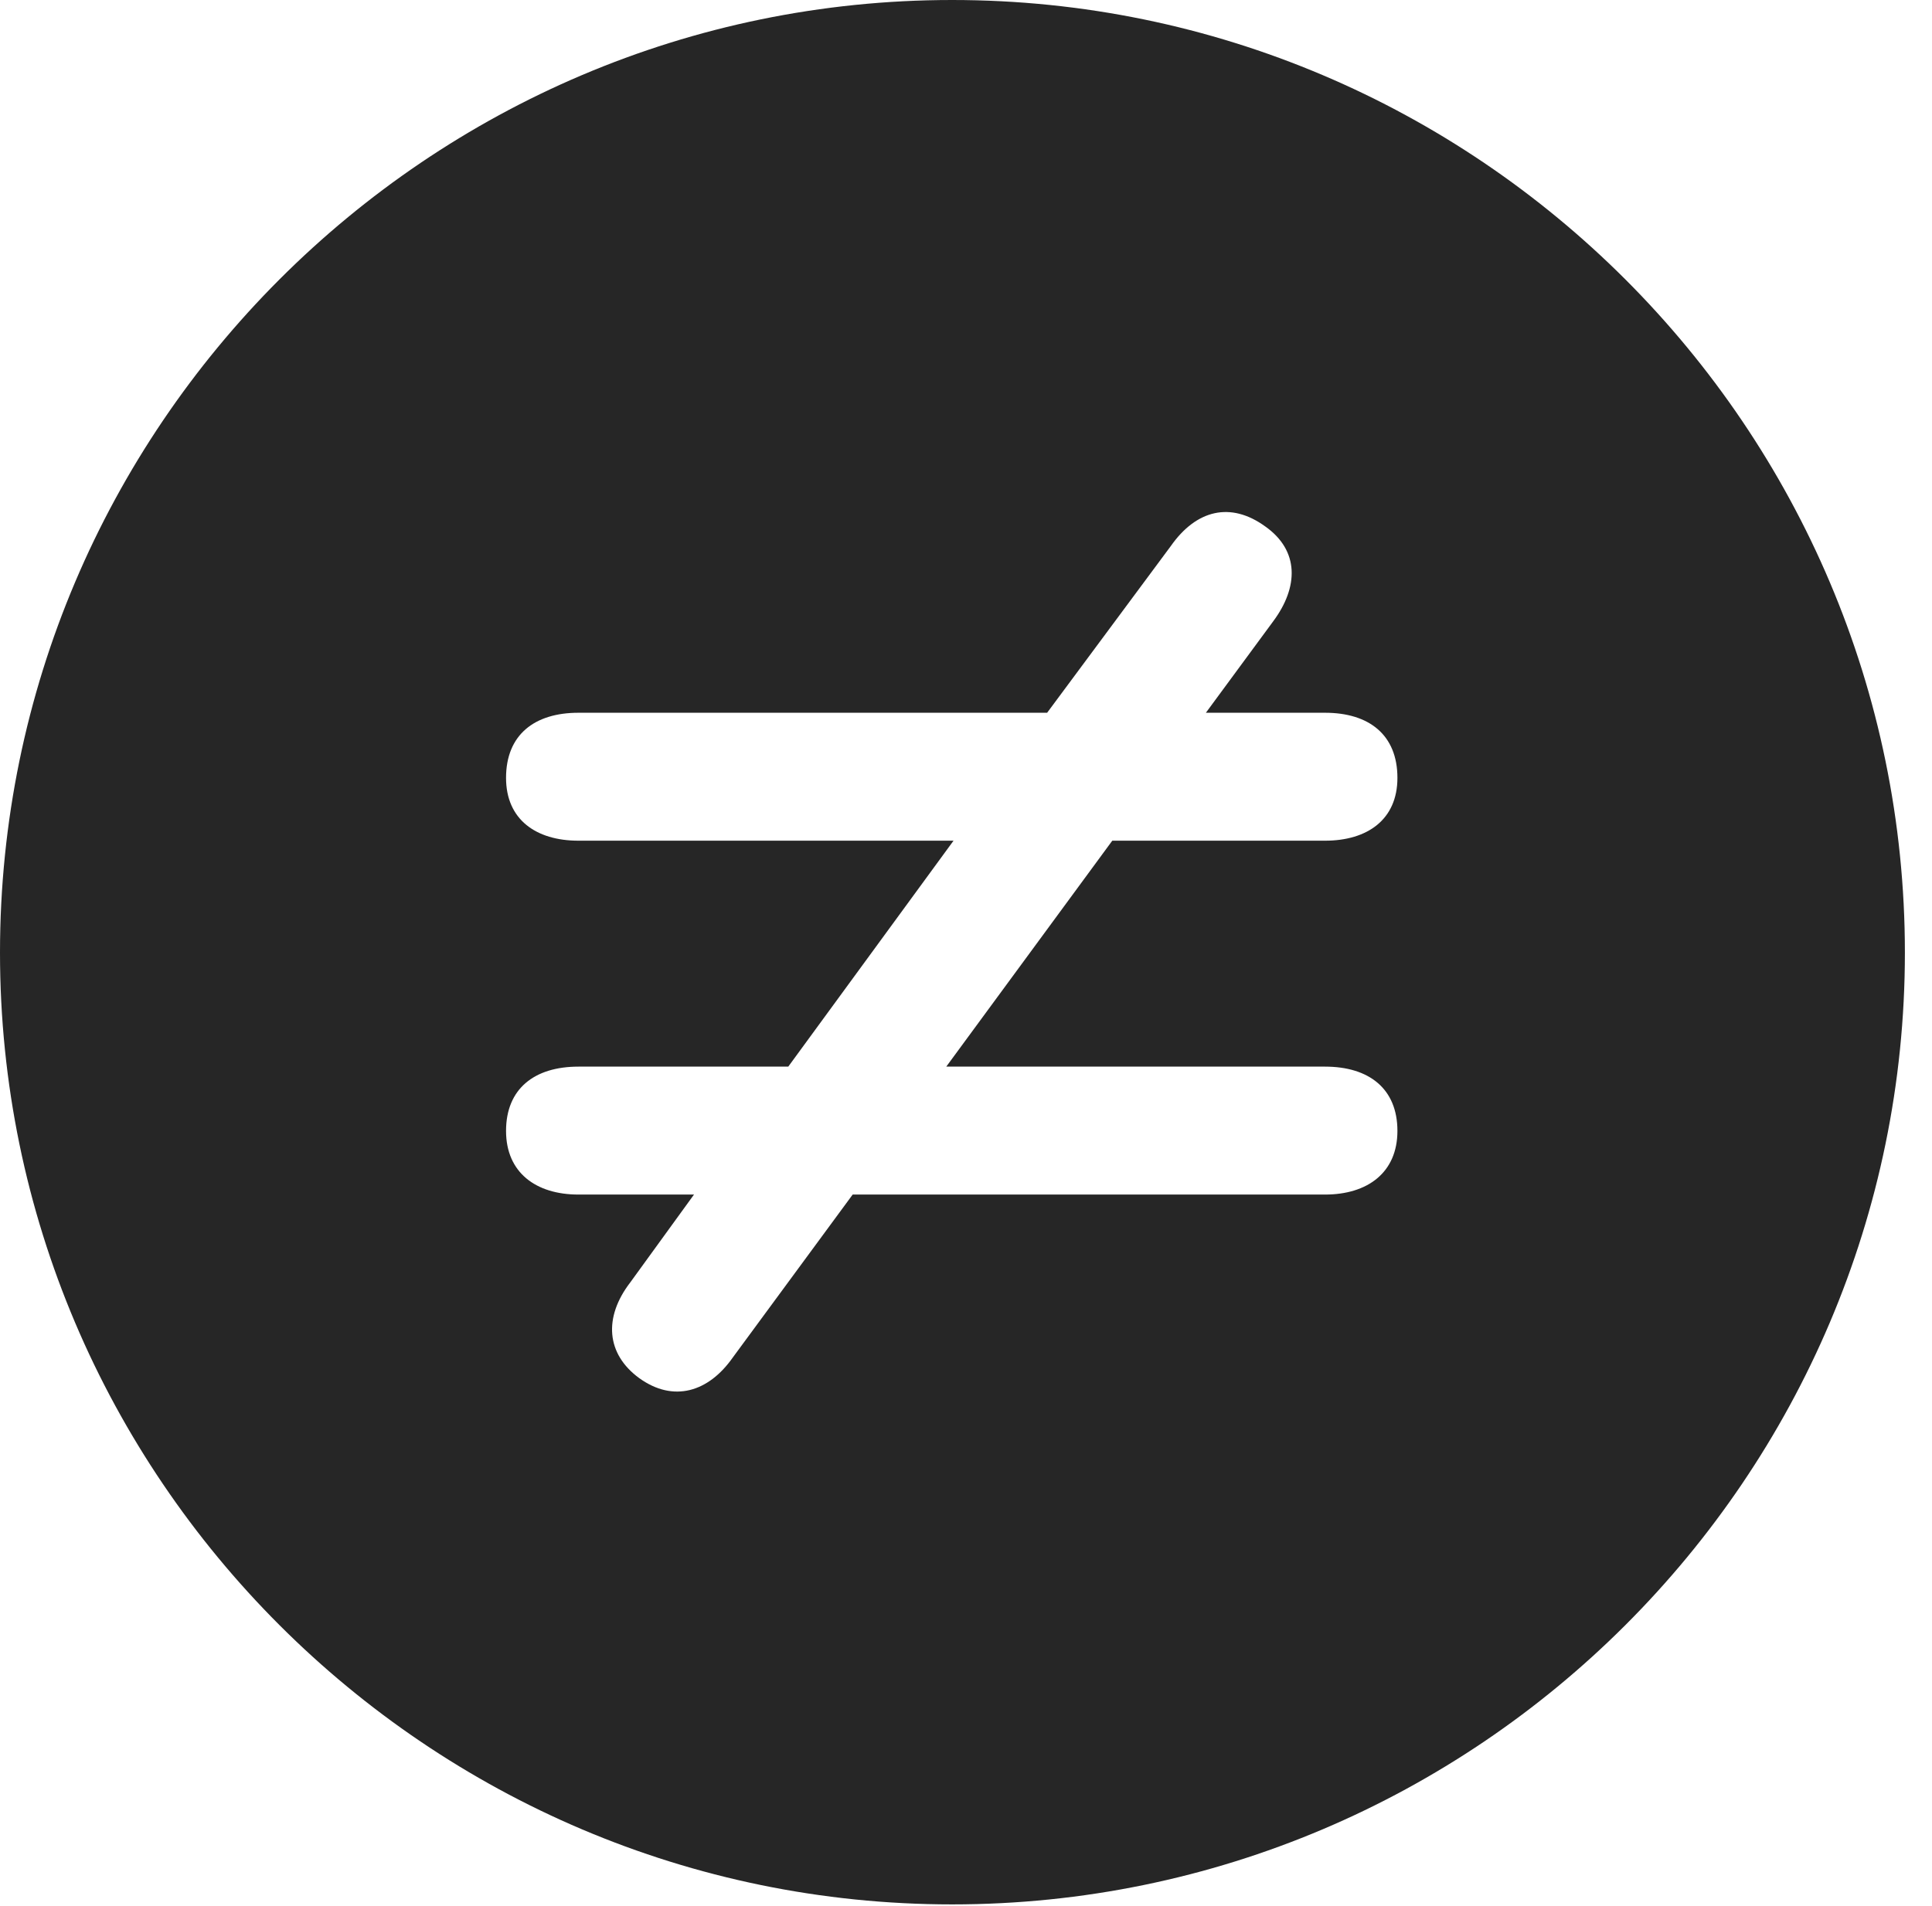 <?xml version="1.0" encoding="UTF-8"?>
<!--Generator: Apple Native CoreSVG 326-->
<!DOCTYPE svg
PUBLIC "-//W3C//DTD SVG 1.1//EN"
       "http://www.w3.org/Graphics/SVG/1.1/DTD/svg11.dtd">
<svg version="1.1" xmlns="http://www.w3.org/2000/svg" xmlns:xlink="http://www.w3.org/1999/xlink" viewBox="0 0 25.801 25.459">
 <g>
  <rect height="25.459" opacity="0" width="25.801" x="0" y="0"/>
  <path d="M25.439 12.725C25.439 19.727 19.727 25.439 12.715 25.439C5.713 25.439 0 19.727 0 12.725C0 5.713 5.713 0 12.715 0C19.727 0 25.439 5.713 25.439 12.725ZM15.635 7.295L13.984 9.521L7.725 9.521C7.139 9.521 6.758 9.814 6.758 10.391C6.758 10.947 7.158 11.23 7.725 11.23L12.734 11.23L10.527 14.248L7.725 14.248C7.139 14.248 6.758 14.541 6.758 15.107C6.758 15.664 7.158 15.957 7.725 15.957L9.268 15.957L8.418 17.129C8.057 17.598 8.096 18.086 8.535 18.408C8.994 18.74 9.463 18.594 9.785 18.135L11.387 15.957L17.695 15.957C18.262 15.957 18.662 15.664 18.662 15.107C18.662 14.541 18.281 14.248 17.695 14.248L12.637 14.248L14.854 11.23L17.695 11.23C18.262 11.23 18.662 10.947 18.662 10.391C18.662 9.814 18.281 9.521 17.695 9.521L16.104 9.521L17.002 8.301C17.344 7.842 17.354 7.354 16.895 7.031C16.436 6.699 15.977 6.807 15.635 7.295Z" fill="black" fill-opacity="0.85"/>
 </g>
</svg>
